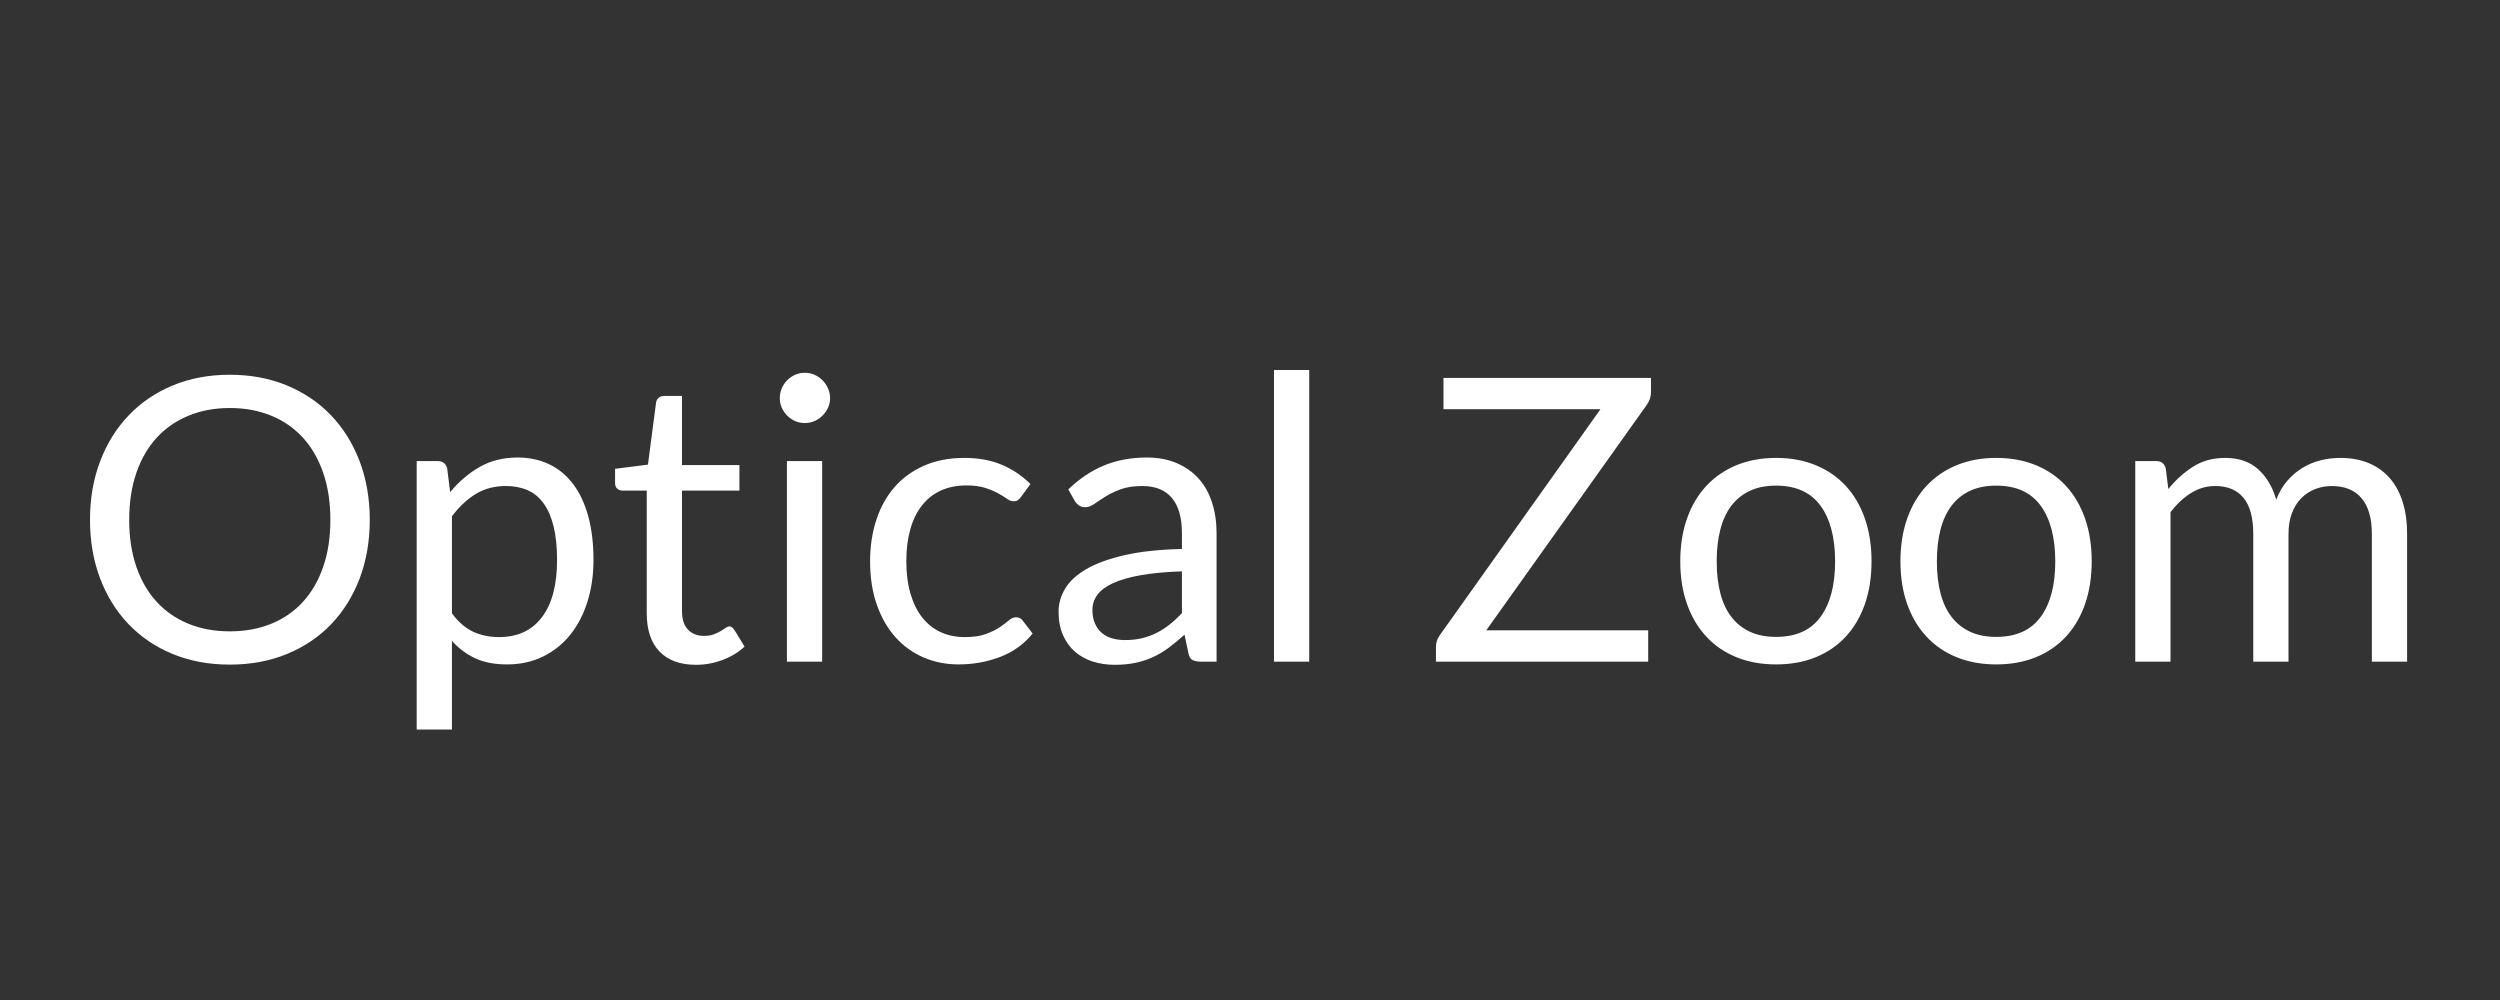 <?xml version="1.0" encoding="UTF-8"?>
<svg width="250px" height="100px" viewBox="0 0 250 100" version="1.1" xmlns="http://www.w3.org/2000/svg" xmlns:xlink="http://www.w3.org/1999/xlink">
    <rect x="0" y="0" width="250" height="100" fill="#333333" stroke="none"/>
    <!-- Generator: Sketch 49.2 (51160) - http://www.bohemiancoding.com/sketch -->
    <title>optiacl_zoom</title>
    <desc>Created with Sketch.</desc>
    <defs></defs>
    <g id="optiacl_zoom" stroke="none" stroke-width="1" fill="none" fill-rule="evenodd">
        <path d="M36.976,51.988 C36.976,54.113 36.64,56.063 35.967,57.839 C35.293,59.614 34.343,61.142 33.115,62.422 C31.888,63.703 30.413,64.696 28.69,65.402 C26.968,66.108 25.064,66.461 22.978,66.461 C20.893,66.461 18.992,66.108 17.276,65.402 C15.56,64.696 14.088,63.703 12.861,62.422 C11.633,61.142 10.683,59.614 10.01,57.839 C9.337,56.063 9,54.113 9,51.988 C9,49.863 9.337,47.913 10.01,46.137 C10.683,44.362 11.633,42.831 12.861,41.544 C14.088,40.257 15.56,39.257 17.276,38.544 C18.992,37.832 20.893,37.475 22.978,37.475 C25.064,37.475 26.968,37.832 28.69,38.544 C30.413,39.257 31.888,40.257 33.115,41.544 C34.343,42.831 35.293,44.362 35.967,46.137 C36.64,47.913 36.976,49.863 36.976,51.988 Z M33.036,51.988 C33.036,50.246 32.799,48.682 32.323,47.296 C31.848,45.91 31.175,44.738 30.304,43.781 C29.433,42.824 28.377,42.088 27.136,41.574 C25.895,41.059 24.509,40.801 22.978,40.801 C21.46,40.801 20.081,41.059 18.84,41.574 C17.599,42.088 16.54,42.824 15.662,43.781 C14.785,44.738 14.108,45.91 13.633,47.296 C13.158,48.682 12.92,50.246 12.92,51.988 C12.92,53.73 13.158,55.291 13.633,56.671 C14.108,58.05 14.785,59.218 15.662,60.175 C16.54,61.132 17.599,61.864 18.84,62.373 C20.081,62.881 21.46,63.135 22.978,63.135 C24.509,63.135 25.895,62.881 27.136,62.373 C28.377,61.864 29.433,61.132 30.304,60.175 C31.175,59.218 31.848,58.05 32.323,56.671 C32.799,55.291 33.036,53.73 33.036,51.988 Z M41.669,72.955 L41.669,46.108 L43.767,46.108 C44.269,46.108 44.586,46.352 44.718,46.84 L45.015,49.216 C45.873,48.173 46.853,47.335 47.955,46.702 C49.057,46.068 50.328,45.751 51.766,45.751 C52.915,45.751 53.957,45.972 54.895,46.415 C55.832,46.857 56.63,47.51 57.29,48.375 C57.95,49.239 58.458,50.312 58.815,51.592 C59.171,52.872 59.349,54.344 59.349,56.007 C59.349,57.486 59.151,58.862 58.755,60.135 C58.359,61.409 57.792,62.511 57.053,63.442 C56.313,64.372 55.406,65.105 54.33,65.64 C53.255,66.174 52.043,66.441 50.697,66.441 C49.456,66.441 48.397,66.237 47.519,65.828 C46.642,65.418 45.866,64.838 45.193,64.085 L45.193,72.955 L41.669,72.955 Z M50.598,48.602 C49.45,48.602 48.443,48.866 47.579,49.394 C46.714,49.922 45.919,50.668 45.193,51.632 L45.193,61.333 C45.84,62.204 46.549,62.818 47.321,63.175 C48.094,63.531 48.955,63.709 49.905,63.709 C51.766,63.709 53.198,63.043 54.202,61.709 C55.205,60.376 55.706,58.476 55.706,56.007 C55.706,54.7 55.591,53.579 55.36,52.641 C55.129,51.704 54.796,50.935 54.36,50.335 C53.924,49.734 53.39,49.295 52.756,49.018 C52.123,48.741 51.403,48.602 50.598,48.602 Z M69.605,66.481 C68.021,66.481 66.804,66.039 65.952,65.154 C65.101,64.27 64.675,62.996 64.675,61.333 L64.675,49.058 L62.26,49.058 C62.049,49.058 61.87,48.995 61.725,48.87 C61.58,48.744 61.507,48.55 61.507,48.286 L61.507,46.88 L64.794,46.464 L65.606,40.267 C65.632,40.069 65.718,39.907 65.863,39.782 C66.008,39.656 66.193,39.594 66.418,39.594 L68.2,39.594 L68.2,46.504 L73.941,46.504 L73.941,49.058 L68.2,49.058 L68.2,61.096 C68.2,61.94 68.404,62.567 68.813,62.977 C69.223,63.386 69.751,63.59 70.397,63.59 C70.767,63.59 71.087,63.541 71.358,63.442 C71.628,63.343 71.862,63.234 72.06,63.115 C72.258,62.996 72.427,62.887 72.565,62.788 C72.704,62.689 72.826,62.64 72.932,62.64 C73.116,62.64 73.281,62.752 73.427,62.977 L74.456,64.659 C73.849,65.227 73.116,65.673 72.258,65.996 C71.4,66.319 70.516,66.481 69.605,66.481 Z M82.217,46.108 L82.217,66.164 L78.693,66.164 L78.693,46.108 L82.217,46.108 Z M83.009,39.811 C83.009,40.155 82.94,40.475 82.802,40.772 C82.663,41.069 82.478,41.333 82.247,41.564 C82.016,41.795 81.749,41.976 81.445,42.108 C81.142,42.24 80.818,42.306 80.475,42.306 C80.132,42.306 79.812,42.24 79.515,42.108 C79.218,41.976 78.954,41.795 78.723,41.564 C78.492,41.333 78.31,41.069 78.178,40.772 C78.046,40.475 77.98,40.155 77.98,39.811 C77.98,39.468 78.046,39.142 78.178,38.831 C78.31,38.521 78.492,38.251 78.723,38.02 C78.954,37.789 79.218,37.607 79.515,37.475 C79.812,37.343 80.132,37.277 80.475,37.277 C80.818,37.277 81.142,37.343 81.445,37.475 C81.749,37.607 82.016,37.789 82.247,38.02 C82.478,38.251 82.663,38.521 82.802,38.831 C82.94,39.142 83.009,39.468 83.009,39.811 Z M102.116,49.671 C102.01,49.817 101.904,49.929 101.799,50.008 C101.693,50.087 101.541,50.127 101.343,50.127 C101.145,50.127 100.931,50.044 100.7,49.879 C100.469,49.714 100.175,49.533 99.819,49.335 C99.463,49.137 99.03,48.955 98.522,48.79 C98.014,48.625 97.39,48.543 96.651,48.543 C95.674,48.543 94.81,48.718 94.057,49.068 C93.305,49.417 92.675,49.922 92.167,50.582 C91.658,51.242 91.276,52.041 91.018,52.978 C90.761,53.915 90.632,54.964 90.632,56.126 C90.632,57.34 90.771,58.419 91.048,59.363 C91.325,60.307 91.714,61.099 92.216,61.739 C92.718,62.379 93.328,62.868 94.047,63.204 C94.767,63.541 95.575,63.709 96.473,63.709 C97.331,63.709 98.037,63.607 98.591,63.402 C99.146,63.198 99.608,62.97 99.977,62.719 C100.347,62.468 100.65,62.241 100.888,62.036 C101.126,61.831 101.363,61.729 101.601,61.729 C101.904,61.729 102.129,61.841 102.274,62.066 L103.264,63.353 C102.393,64.422 101.304,65.204 99.997,65.699 C98.69,66.194 97.311,66.441 95.859,66.441 C94.605,66.441 93.44,66.21 92.365,65.748 C91.289,65.286 90.355,64.617 89.563,63.739 C88.771,62.861 88.147,61.782 87.692,60.502 C87.237,59.221 87.009,57.763 87.009,56.126 C87.009,54.634 87.217,53.255 87.633,51.988 C88.048,50.721 88.655,49.629 89.454,48.711 C90.253,47.794 91.239,47.078 92.414,46.563 C93.589,46.048 94.935,45.791 96.453,45.791 C97.852,45.791 99.093,46.019 100.175,46.474 C101.258,46.929 102.215,47.573 103.046,48.404 L102.116,49.671 Z M121.657,66.164 L120.093,66.164 C119.75,66.164 119.473,66.111 119.262,66.006 C119.051,65.9 118.912,65.676 118.846,65.333 L118.45,63.472 C117.922,63.947 117.407,64.372 116.906,64.749 C116.404,65.125 115.876,65.442 115.322,65.699 C114.767,65.956 114.177,66.151 113.55,66.283 C112.923,66.415 112.226,66.481 111.461,66.481 C110.682,66.481 109.953,66.372 109.273,66.154 C108.593,65.937 108.003,65.61 107.501,65.174 C106.999,64.739 106.6,64.188 106.303,63.521 C106.006,62.854 105.858,62.066 105.858,61.155 C105.858,60.363 106.075,59.601 106.511,58.868 C106.947,58.136 107.649,57.486 108.62,56.918 C109.59,56.35 110.86,55.885 112.431,55.522 C114.002,55.159 115.922,54.951 118.193,54.898 L118.193,53.334 C118.193,51.777 117.859,50.599 117.193,49.8 C116.526,49.002 115.539,48.602 114.233,48.602 C113.375,48.602 112.652,48.711 112.065,48.929 C111.477,49.147 110.969,49.391 110.54,49.662 C110.111,49.932 109.742,50.176 109.431,50.394 C109.121,50.612 108.814,50.721 108.511,50.721 C108.273,50.721 108.065,50.658 107.887,50.533 C107.709,50.407 107.567,50.252 107.461,50.067 L106.828,48.939 C107.937,47.87 109.131,47.071 110.411,46.543 C111.692,46.015 113.111,45.751 114.668,45.751 C115.79,45.751 116.787,45.936 117.658,46.306 C118.529,46.675 119.262,47.19 119.856,47.85 C120.45,48.51 120.898,49.308 121.202,50.246 C121.506,51.183 121.657,52.212 121.657,53.334 L121.657,66.164 Z M112.51,64.006 C113.131,64.006 113.698,63.943 114.213,63.818 C114.728,63.693 115.213,63.514 115.668,63.283 C116.124,63.052 116.559,62.772 116.975,62.442 C117.391,62.112 117.797,61.736 118.193,61.313 L118.193,57.136 C116.569,57.189 115.19,57.317 114.055,57.522 C112.919,57.726 111.995,57.994 111.283,58.324 C110.57,58.654 110.052,59.043 109.728,59.492 C109.405,59.941 109.243,60.442 109.243,60.997 C109.243,61.525 109.329,61.98 109.501,62.363 C109.672,62.746 109.903,63.059 110.194,63.303 C110.484,63.547 110.827,63.726 111.223,63.838 C111.619,63.95 112.048,64.006 112.51,64.006 Z M130.923,37 L130.923,66.164 L127.399,66.164 L127.399,37 L130.923,37 Z M165.097,37.792 L165.097,39.218 C165.097,39.666 164.958,40.089 164.681,40.485 L148.624,63.036 L164.82,63.036 L164.82,66.164 L143.595,66.164 L143.595,64.659 C143.595,64.263 143.72,63.887 143.971,63.531 L160.048,40.92 L144.347,40.92 L144.347,37.792 L165.097,37.792 Z M177.61,45.791 C179.075,45.791 180.398,46.035 181.58,46.523 C182.761,47.012 183.764,47.705 184.589,48.602 C185.414,49.5 186.048,50.586 186.49,51.859 C186.932,53.133 187.153,54.555 187.153,56.126 C187.153,57.71 186.932,59.135 186.49,60.403 C186.048,61.67 185.414,62.752 184.589,63.65 C183.764,64.547 182.761,65.237 181.58,65.719 C180.398,66.201 179.075,66.441 177.61,66.441 C176.145,66.441 174.822,66.201 173.64,65.719 C172.459,65.237 171.452,64.547 170.621,63.65 C169.789,62.752 169.149,61.67 168.7,60.403 C168.252,59.135 168.027,57.71 168.027,56.126 C168.027,54.555 168.252,53.133 168.7,51.859 C169.149,50.586 169.789,49.5 170.621,48.602 C171.452,47.705 172.459,47.012 173.64,46.523 C174.822,46.035 176.145,45.791 177.61,45.791 Z M177.61,63.689 C179.59,63.689 181.068,63.026 182.045,61.699 C183.022,60.373 183.51,58.522 183.51,56.146 C183.51,53.757 183.022,51.896 182.045,50.562 C181.068,49.229 179.59,48.563 177.61,48.563 C176.607,48.563 175.736,48.734 174.996,49.078 C174.257,49.421 173.64,49.916 173.145,50.562 C172.65,51.209 172.281,52.004 172.036,52.948 C171.792,53.892 171.67,54.958 171.67,56.146 C171.67,57.334 171.792,58.396 172.036,59.333 C172.281,60.271 172.65,61.059 173.145,61.699 C173.64,62.34 174.257,62.831 174.996,63.175 C175.736,63.518 176.607,63.689 177.61,63.689 Z M199.627,45.791 C201.092,45.791 202.415,46.035 203.596,46.523 C204.778,47.012 205.781,47.705 206.606,48.602 C207.431,49.5 208.064,50.586 208.507,51.859 C208.949,53.133 209.17,54.555 209.17,56.126 C209.17,57.71 208.949,59.135 208.507,60.403 C208.064,61.67 207.431,62.752 206.606,63.65 C205.781,64.547 204.778,65.237 203.596,65.719 C202.415,66.201 201.092,66.441 199.627,66.441 C198.162,66.441 196.838,66.201 195.657,65.719 C194.476,65.237 193.469,64.547 192.638,63.65 C191.806,62.752 191.166,61.67 190.717,60.403 C190.268,59.135 190.044,57.71 190.044,56.126 C190.044,54.555 190.268,53.133 190.717,51.859 C191.166,50.586 191.806,49.5 192.638,48.602 C193.469,47.705 194.476,47.012 195.657,46.523 C196.838,46.035 198.162,45.791 199.627,45.791 Z M199.627,63.689 C201.607,63.689 203.085,63.026 204.062,61.699 C205.038,60.373 205.527,58.522 205.527,56.146 C205.527,53.757 205.038,51.896 204.062,50.562 C203.085,49.229 201.607,48.563 199.627,48.563 C198.624,48.563 197.752,48.734 197.013,49.078 C196.274,49.421 195.657,49.916 195.162,50.562 C194.667,51.209 194.297,52.004 194.053,52.948 C193.809,53.892 193.687,54.958 193.687,56.146 C193.687,57.334 193.809,58.396 194.053,59.333 C194.297,60.271 194.667,61.059 195.162,61.699 C195.657,62.34 196.274,62.831 197.013,63.175 C197.752,63.518 198.624,63.689 199.627,63.689 Z M213.526,66.164 L213.526,46.108 L215.624,46.108 C216.126,46.108 216.443,46.352 216.575,46.84 L216.832,48.899 C217.571,47.989 218.4,47.243 219.317,46.662 C220.234,46.081 221.3,45.791 222.515,45.791 C223.874,45.791 224.973,46.167 225.811,46.919 C226.649,47.672 227.253,48.688 227.623,49.968 C227.9,49.243 228.266,48.616 228.722,48.088 C229.177,47.56 229.688,47.124 230.256,46.781 C230.824,46.438 231.427,46.187 232.068,46.028 C232.708,45.87 233.358,45.791 234.018,45.791 C235.074,45.791 236.014,45.959 236.839,46.296 C237.664,46.632 238.364,47.124 238.938,47.771 C239.512,48.418 239.951,49.213 240.255,50.157 C240.558,51.1 240.71,52.179 240.71,53.394 L240.71,66.164 L237.186,66.164 L237.186,53.394 C237.186,51.823 236.843,50.632 236.156,49.82 C235.47,49.008 234.473,48.602 233.167,48.602 C232.586,48.602 232.035,48.705 231.513,48.909 C230.992,49.114 230.533,49.414 230.137,49.81 C229.741,50.206 229.428,50.704 229.197,51.305 C228.966,51.905 228.85,52.602 228.85,53.394 L228.85,66.164 L225.326,66.164 L225.326,53.394 C225.326,51.783 225.003,50.582 224.356,49.79 C223.709,48.998 222.765,48.602 221.525,48.602 C220.653,48.602 219.845,48.837 219.099,49.305 C218.353,49.774 217.67,50.411 217.05,51.216 L217.05,66.164 L213.526,66.164 Z" id="Optical-Zoom" fill="#FFFFFF"></path>
        <rect id="Rectangle-Copy" x="0" y="0" width="250" height="100"></rect>
    </g>
</svg>
